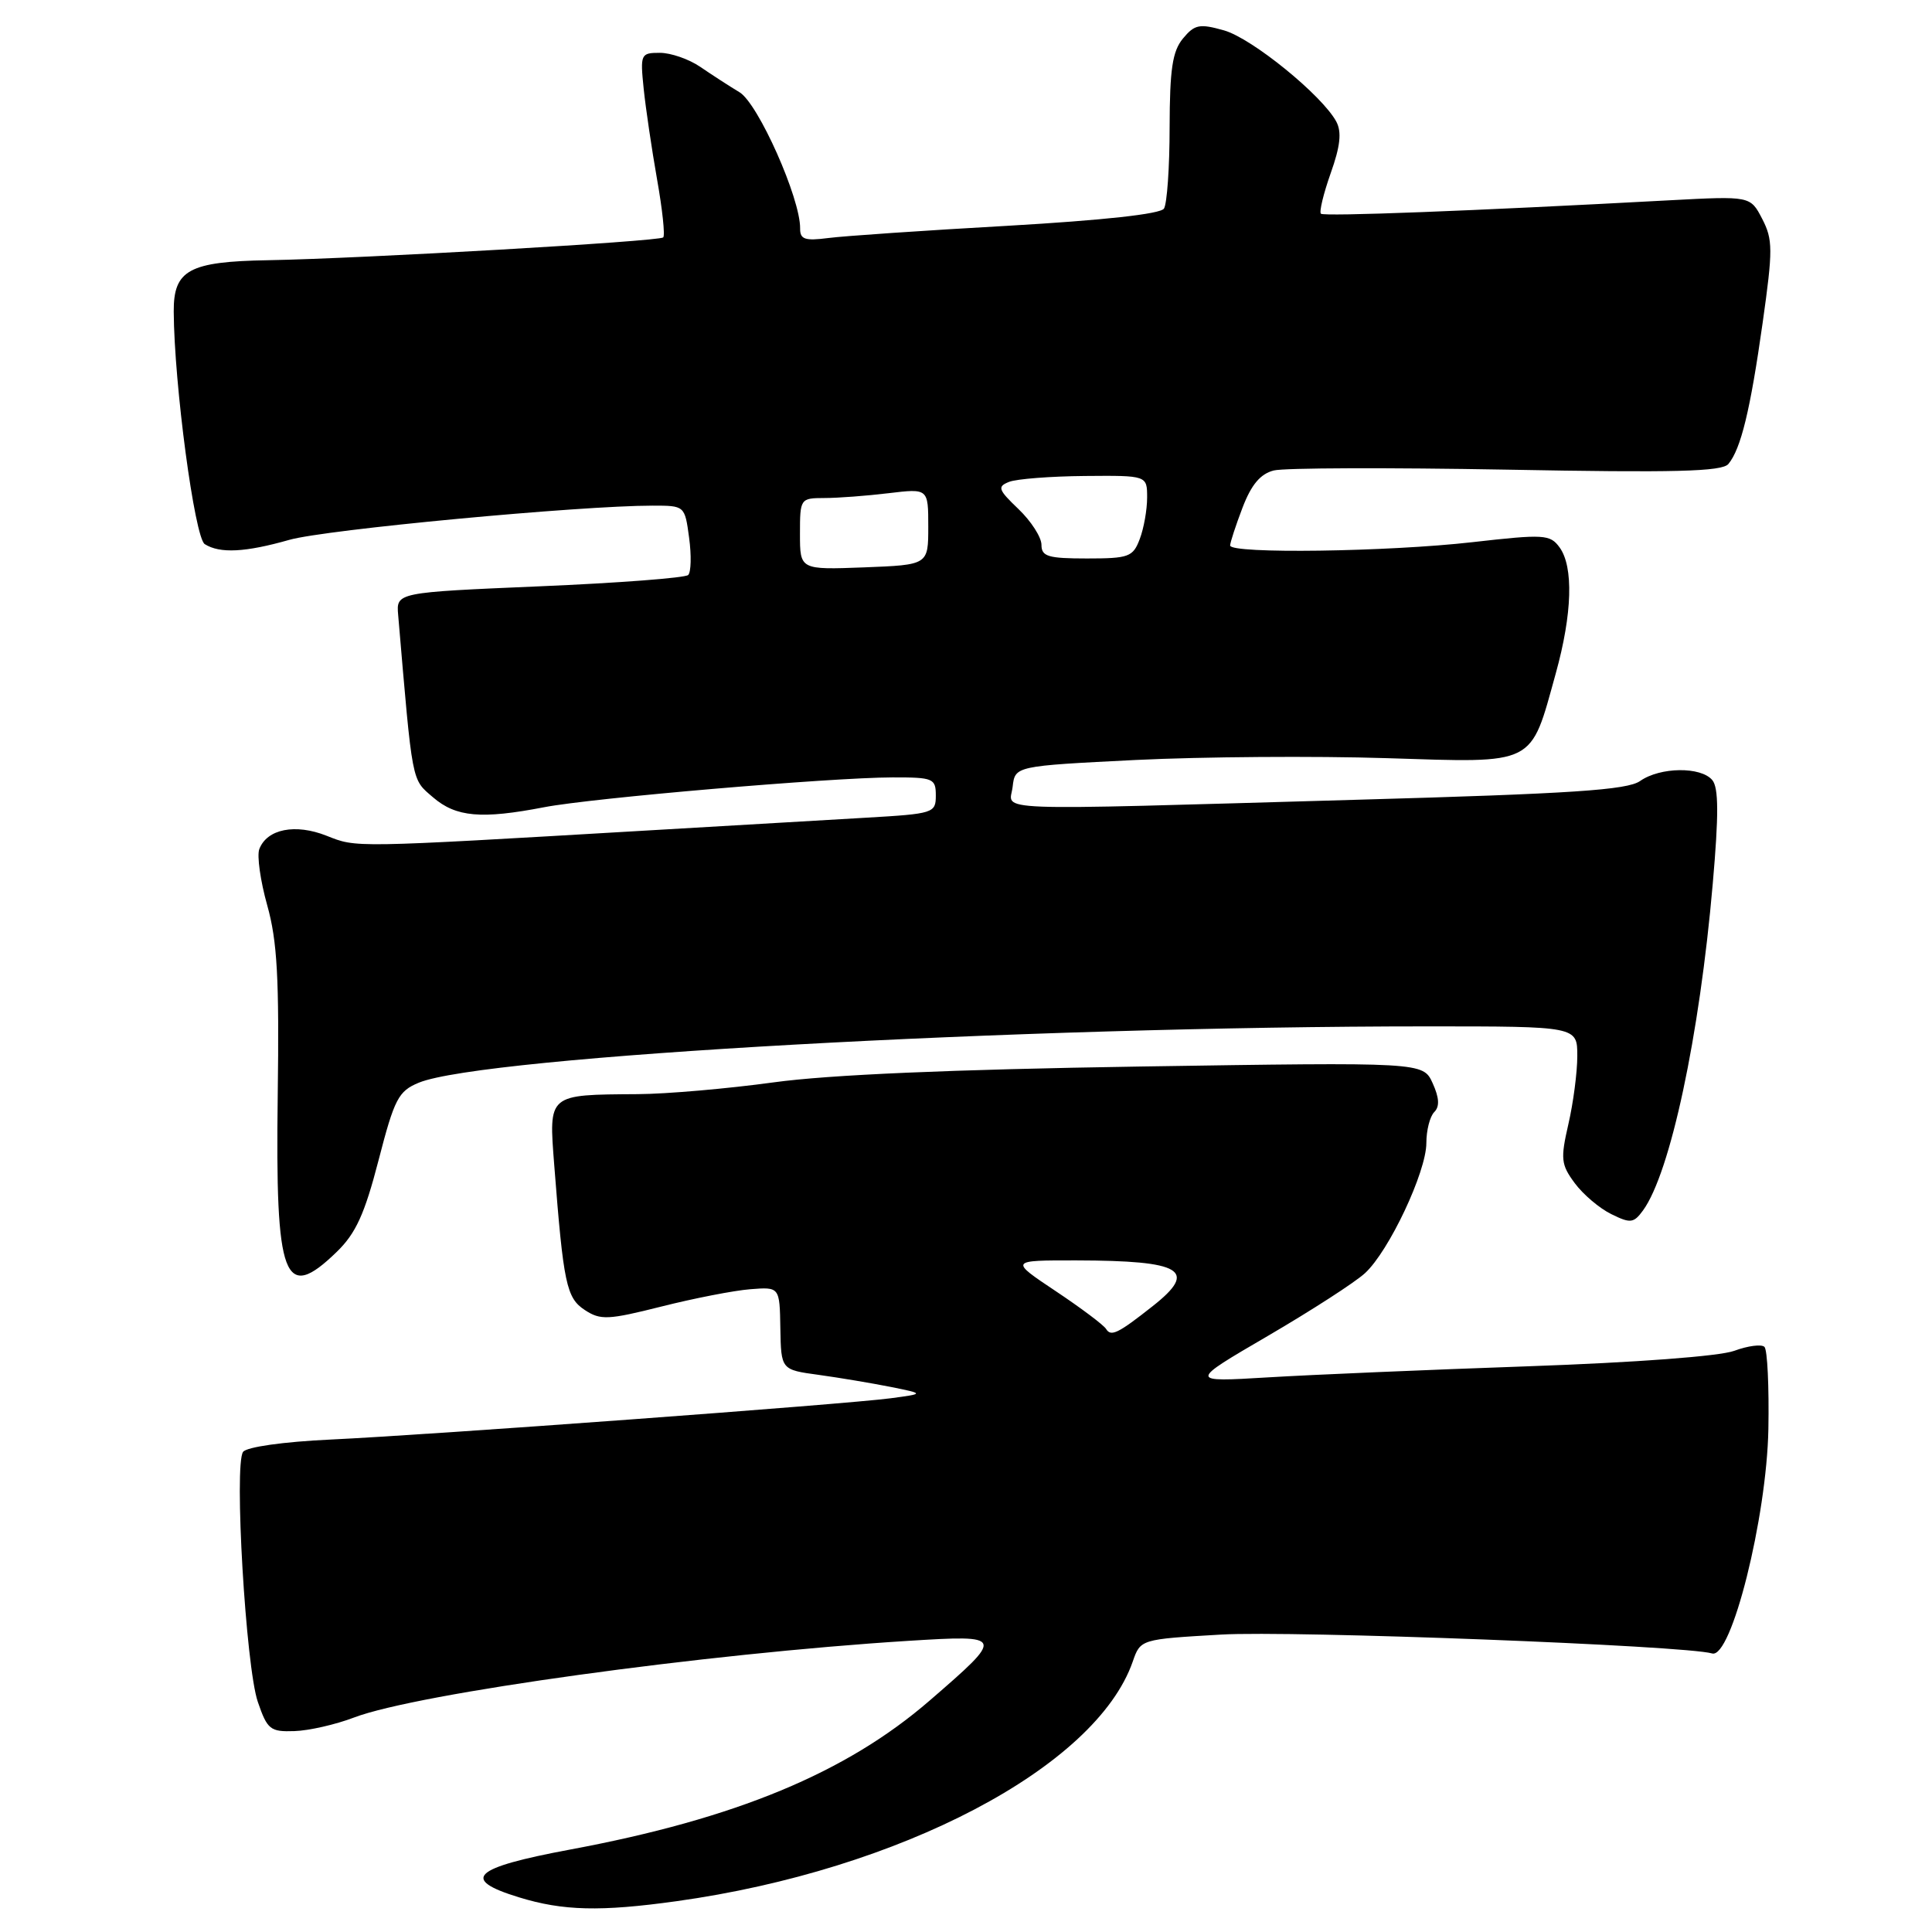 <?xml version="1.0" encoding="UTF-8" standalone="no"?>
<!DOCTYPE svg PUBLIC "-//W3C//DTD SVG 1.1//EN" "http://www.w3.org/Graphics/SVG/1.1/DTD/svg11.dtd" >
<svg xmlns="http://www.w3.org/2000/svg" xmlns:xlink="http://www.w3.org/1999/xlink" version="1.1" viewBox="0 0 256 256">
 <g >
 <path fill="currentColor"
d=" M 89.63 251.92 C 119.26 247.80 145.21 234.17 150.09 220.18 C 151.12 217.21 151.12 217.21 161.81 216.59 C 171.29 216.04 223.35 218.04 226.86 219.09 C 229.41 219.85 234.10 201.10 234.32 189.34 C 234.42 183.75 234.19 178.86 233.80 178.47 C 233.42 178.09 231.62 178.32 229.80 178.99 C 227.84 179.71 216.74 180.54 202.50 181.04 C 189.30 181.50 173.78 182.16 168.00 182.51 C 157.50 183.14 157.50 183.14 167.99 177.02 C 173.76 173.65 179.56 169.91 180.87 168.70 C 184.05 165.78 189.00 155.27 189.00 151.45 C 189.00 149.77 189.47 147.93 190.05 147.35 C 190.78 146.62 190.71 145.46 189.83 143.52 C 188.56 140.74 188.56 140.74 151.03 141.32 C 126.08 141.71 109.81 142.41 102.50 143.42 C 96.45 144.25 88.35 144.96 84.50 144.98 C 72.53 145.06 72.71 144.91 73.44 154.39 C 74.66 170.13 75.05 171.99 77.50 173.59 C 79.57 174.95 80.58 174.90 87.65 173.12 C 91.97 172.03 97.26 171.00 99.40 170.83 C 103.31 170.52 103.31 170.52 103.40 176.01 C 103.50 181.50 103.50 181.50 108.50 182.18 C 111.25 182.56 115.53 183.28 118.00 183.77 C 122.50 184.68 122.50 184.68 118.00 185.28 C 111.95 186.08 57.20 190.12 43.77 190.75 C 37.56 191.04 32.69 191.73 32.21 192.38 C 30.99 194.04 32.57 220.86 34.16 225.50 C 35.42 229.18 35.81 229.49 39.01 229.38 C 40.93 229.32 44.48 228.51 46.91 227.58 C 55.31 224.38 93.39 219.11 120.37 217.42 C 133.12 216.63 133.15 216.71 123.20 225.32 C 112.13 234.91 97.47 240.99 75.57 245.07 C 62.61 247.49 60.97 249.01 68.75 251.40 C 74.59 253.20 79.56 253.32 89.63 251.92 Z  M 44.61 165.89 C 47.14 163.44 48.31 160.89 50.16 153.74 C 52.27 145.57 52.79 144.58 55.50 143.46 C 64.00 139.97 135.00 136.00 189.15 136.00 C 209.00 136.00 209.00 136.00 209.00 139.92 C 209.00 142.08 208.47 146.14 207.82 148.95 C 206.76 153.57 206.84 154.31 208.66 156.77 C 209.77 158.27 211.95 160.12 213.51 160.88 C 216.04 162.13 216.47 162.08 217.70 160.40 C 221.32 155.44 225.20 137.31 226.95 117.08 C 227.75 107.95 227.73 104.38 226.89 103.37 C 225.39 101.56 219.98 101.62 217.32 103.49 C 215.62 104.68 208.30 105.17 179.85 105.97 C 129.68 107.40 133.80 107.55 134.18 104.25 C 134.50 101.50 134.50 101.50 150.50 100.70 C 159.30 100.27 174.25 100.16 183.73 100.46 C 203.67 101.09 202.73 101.56 206.15 89.22 C 208.34 81.33 208.52 75.10 206.65 72.53 C 205.39 70.81 204.62 70.76 195.11 71.84 C 183.86 73.12 163.00 73.41 163.00 72.28 C 163.00 71.89 163.74 69.63 164.64 67.27 C 165.81 64.21 167.01 62.79 168.78 62.34 C 170.16 61.99 184.04 61.95 199.62 62.23 C 221.95 62.65 228.18 62.49 229.02 61.48 C 230.68 59.47 231.92 54.39 233.56 42.77 C 234.93 33.07 234.92 31.75 233.50 29.00 C 231.93 25.97 231.93 25.97 221.22 26.54 C 194.93 27.96 175.46 28.70 175.03 28.32 C 174.78 28.09 175.36 25.68 176.32 22.96 C 177.60 19.37 177.80 17.50 177.07 16.12 C 175.20 12.64 165.88 5.06 162.17 4.02 C 158.94 3.11 158.29 3.24 156.75 5.10 C 155.35 6.79 155.00 9.17 154.98 16.86 C 154.98 22.16 154.64 27.01 154.23 27.64 C 153.77 28.36 146.16 29.19 133.50 29.92 C 122.50 30.54 111.81 31.27 109.75 31.54 C 106.65 31.94 106.00 31.72 106.02 30.26 C 106.06 26.29 100.47 13.73 98.00 12.23 C 96.62 11.40 94.28 9.88 92.79 8.86 C 91.30 7.84 88.89 7.00 87.44 7.00 C 84.90 7.00 84.82 7.16 85.29 11.75 C 85.56 14.36 86.36 19.76 87.06 23.74 C 87.77 27.72 88.14 31.20 87.88 31.46 C 87.34 31.99 47.93 34.26 35.50 34.48 C 25.04 34.66 22.99 35.78 23.02 41.29 C 23.07 50.87 25.79 71.25 27.13 72.10 C 29.13 73.37 32.51 73.19 38.35 71.53 C 43.13 70.17 76.81 67.00 86.47 67.00 C 90.73 67.00 90.74 67.00 91.31 71.25 C 91.63 73.59 91.57 75.81 91.19 76.19 C 90.81 76.57 81.95 77.25 71.50 77.69 C 52.50 78.50 52.50 78.50 52.76 81.50 C 54.69 104.13 54.51 103.18 57.38 105.65 C 60.42 108.27 63.78 108.57 72.11 106.96 C 78.50 105.73 110.04 103.03 118.25 103.01 C 123.66 103.00 124.00 103.14 124.00 105.41 C 124.00 107.74 123.71 107.83 114.75 108.35 C 109.66 108.64 96.50 109.41 85.50 110.06 C 46.43 112.35 47.29 112.33 43.27 110.74 C 39.13 109.10 35.38 109.84 34.36 112.51 C 34.03 113.37 34.50 116.72 35.41 119.96 C 36.74 124.70 37.01 129.65 36.80 145.18 C 36.47 169.60 37.62 172.67 44.61 165.89 Z  M 146.56 176.09 C 146.24 175.57 143.23 173.31 139.87 171.07 C 133.77 167.00 133.77 167.00 142.64 167.01 C 156.67 167.04 158.79 168.30 152.75 173.06 C 148.13 176.71 147.21 177.15 146.56 176.09 Z  M 106.00 70.75 C 106.00 66.06 106.04 66.00 109.25 65.99 C 111.04 65.99 114.86 65.70 117.75 65.35 C 123.00 64.72 123.00 64.72 123.00 69.79 C 123.00 74.85 123.00 74.85 114.50 75.18 C 106.00 75.50 106.00 75.50 106.00 70.75 Z  M 138.00 72.19 C 138.00 71.19 136.63 69.06 134.96 67.46 C 132.25 64.87 132.12 64.48 133.71 63.85 C 134.70 63.46 139.21 63.11 143.75 63.07 C 152.00 63.00 152.00 63.00 152.00 65.93 C 152.00 67.55 151.56 70.02 151.02 71.43 C 150.13 73.80 149.57 74.00 144.02 74.00 C 138.87 74.00 138.00 73.74 138.00 72.19 Z "/>
</g>
</svg>